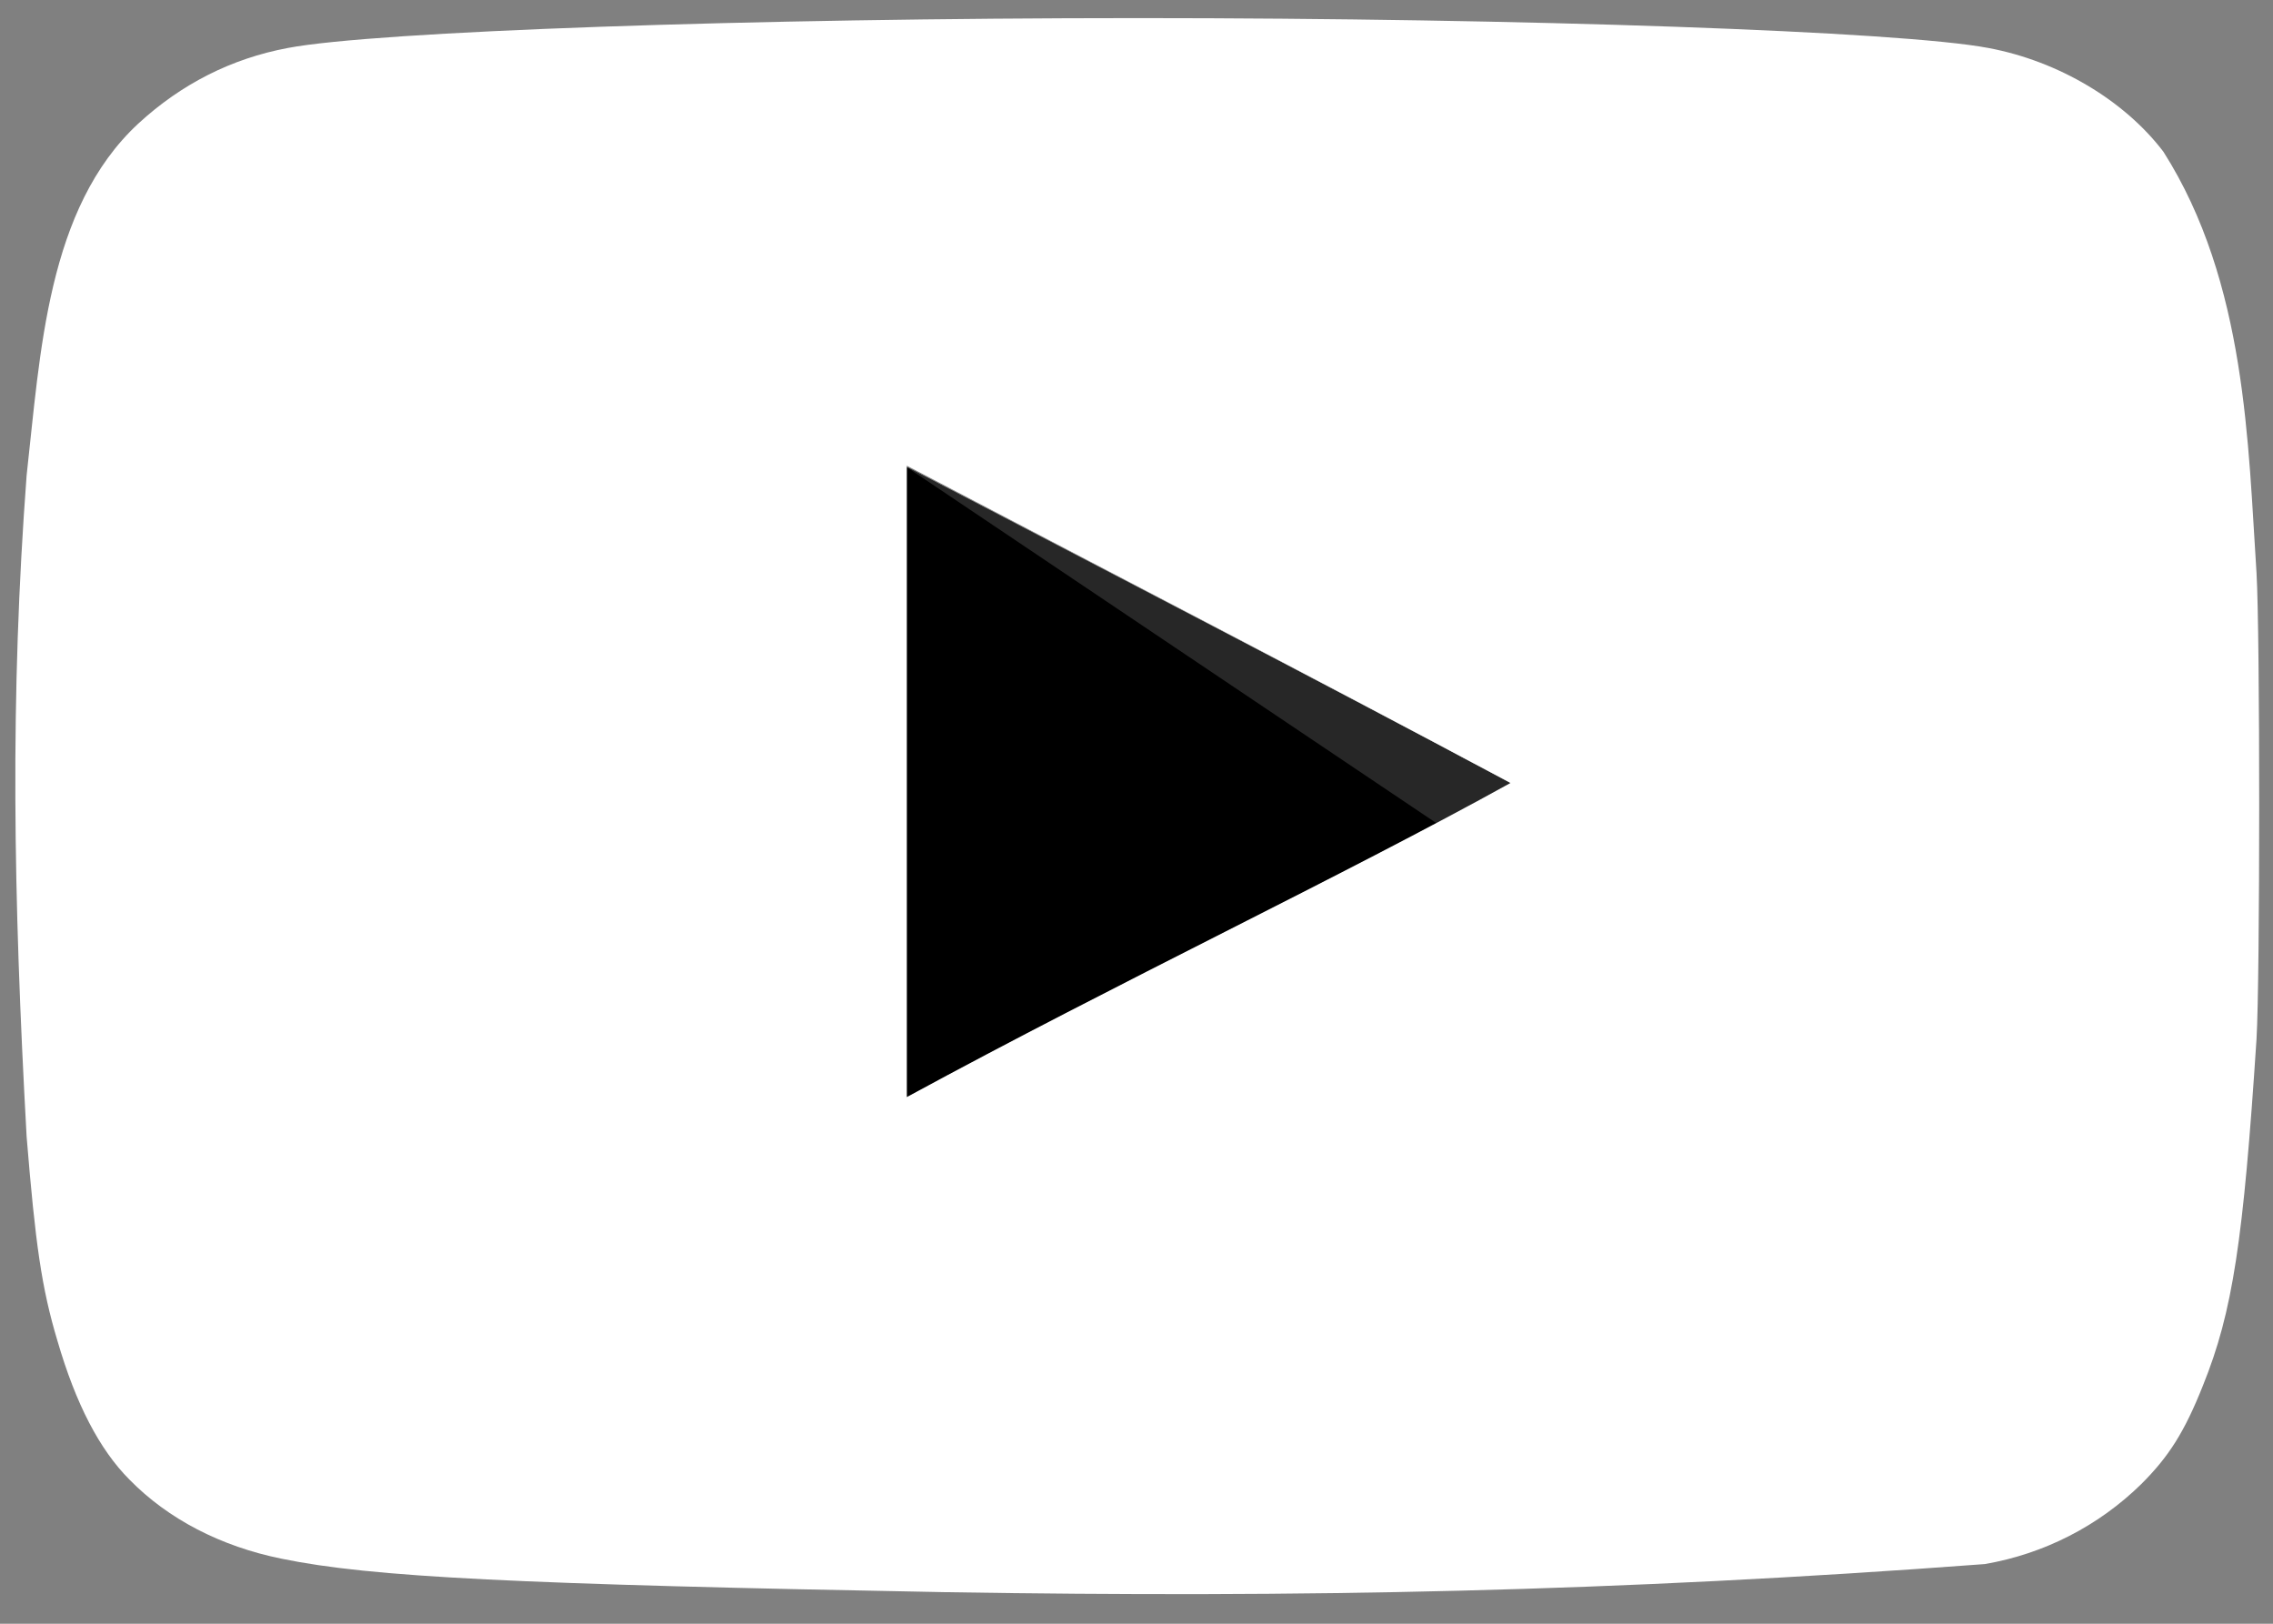 <svg width="28px" height="20px" viewBox="0 0 28 20" xmlns="http://www.w3.org/2000/svg" xmlns:xlink="http://www.w3.org/1999/xlink">
  <rect x="0" y="0" width="28" height="20" fill="#808080" stroke="none"/>
  <g transform="translate(-741, -8017)">
    <g transform="translate(0, 7837)">
      <g transform="translate(630, 180)">
        <g transform="translate(111, 0)">
          <path class="svg-patch" d="M18.601,9.646 C16.067,8.292 13.64,7.047 11.159,5.747 L11.159,13.524 C13.77,12.105 16.521,10.805 18.612,9.646 L18.601,9.646 L18.601,9.646 Z" fill="#000000"></path>
          <path class="svg-patch" d="M18.601,9.646 C16.067,8.292 11.159,5.747 11.159,5.747 L17.702,10.144 C17.703,10.144 16.51,10.805 18.601,9.646 Z" fill="#272727"></path>
          <path class="svg-patch" d="M11.636,19.611 C6.372,19.514 4.574,19.427 3.469,19.199 C2.722,19.048 2.072,18.712 1.595,18.225 C1.227,17.856 0.934,17.294 0.707,16.513 C0.512,15.863 0.436,15.322 0.328,14.001 C0.163,11.018 0.123,8.579 0.328,5.855 C0.497,4.35 0.579,2.564 1.704,1.522 C2.234,1.034 2.852,0.721 3.545,0.591 C4.628,0.385 9.243,0.223 14.019,0.223 C18.786,0.223 23.41,0.385 24.494,0.591 C25.361,0.753 26.173,1.241 26.65,1.869 C27.675,3.482 27.693,5.488 27.797,7.057 C27.841,7.805 27.841,12.051 27.797,12.798 C27.635,15.278 27.505,16.156 27.137,17.066 C26.909,17.64 26.715,17.943 26.378,18.279 C25.851,18.796 25.178,19.14 24.45,19.265 C19.895,19.607 16.027,19.682 11.636,19.611 L11.636,19.611 Z M18.612,9.646 C16.078,8.292 13.651,7.036 11.171,5.736 L11.171,13.513 C13.781,12.094 16.533,10.794 18.623,9.635 L18.612,9.646 Z" fill="#FFFFFF"></path>
        </g>
      </g>
    </g>
  </g>
</svg>